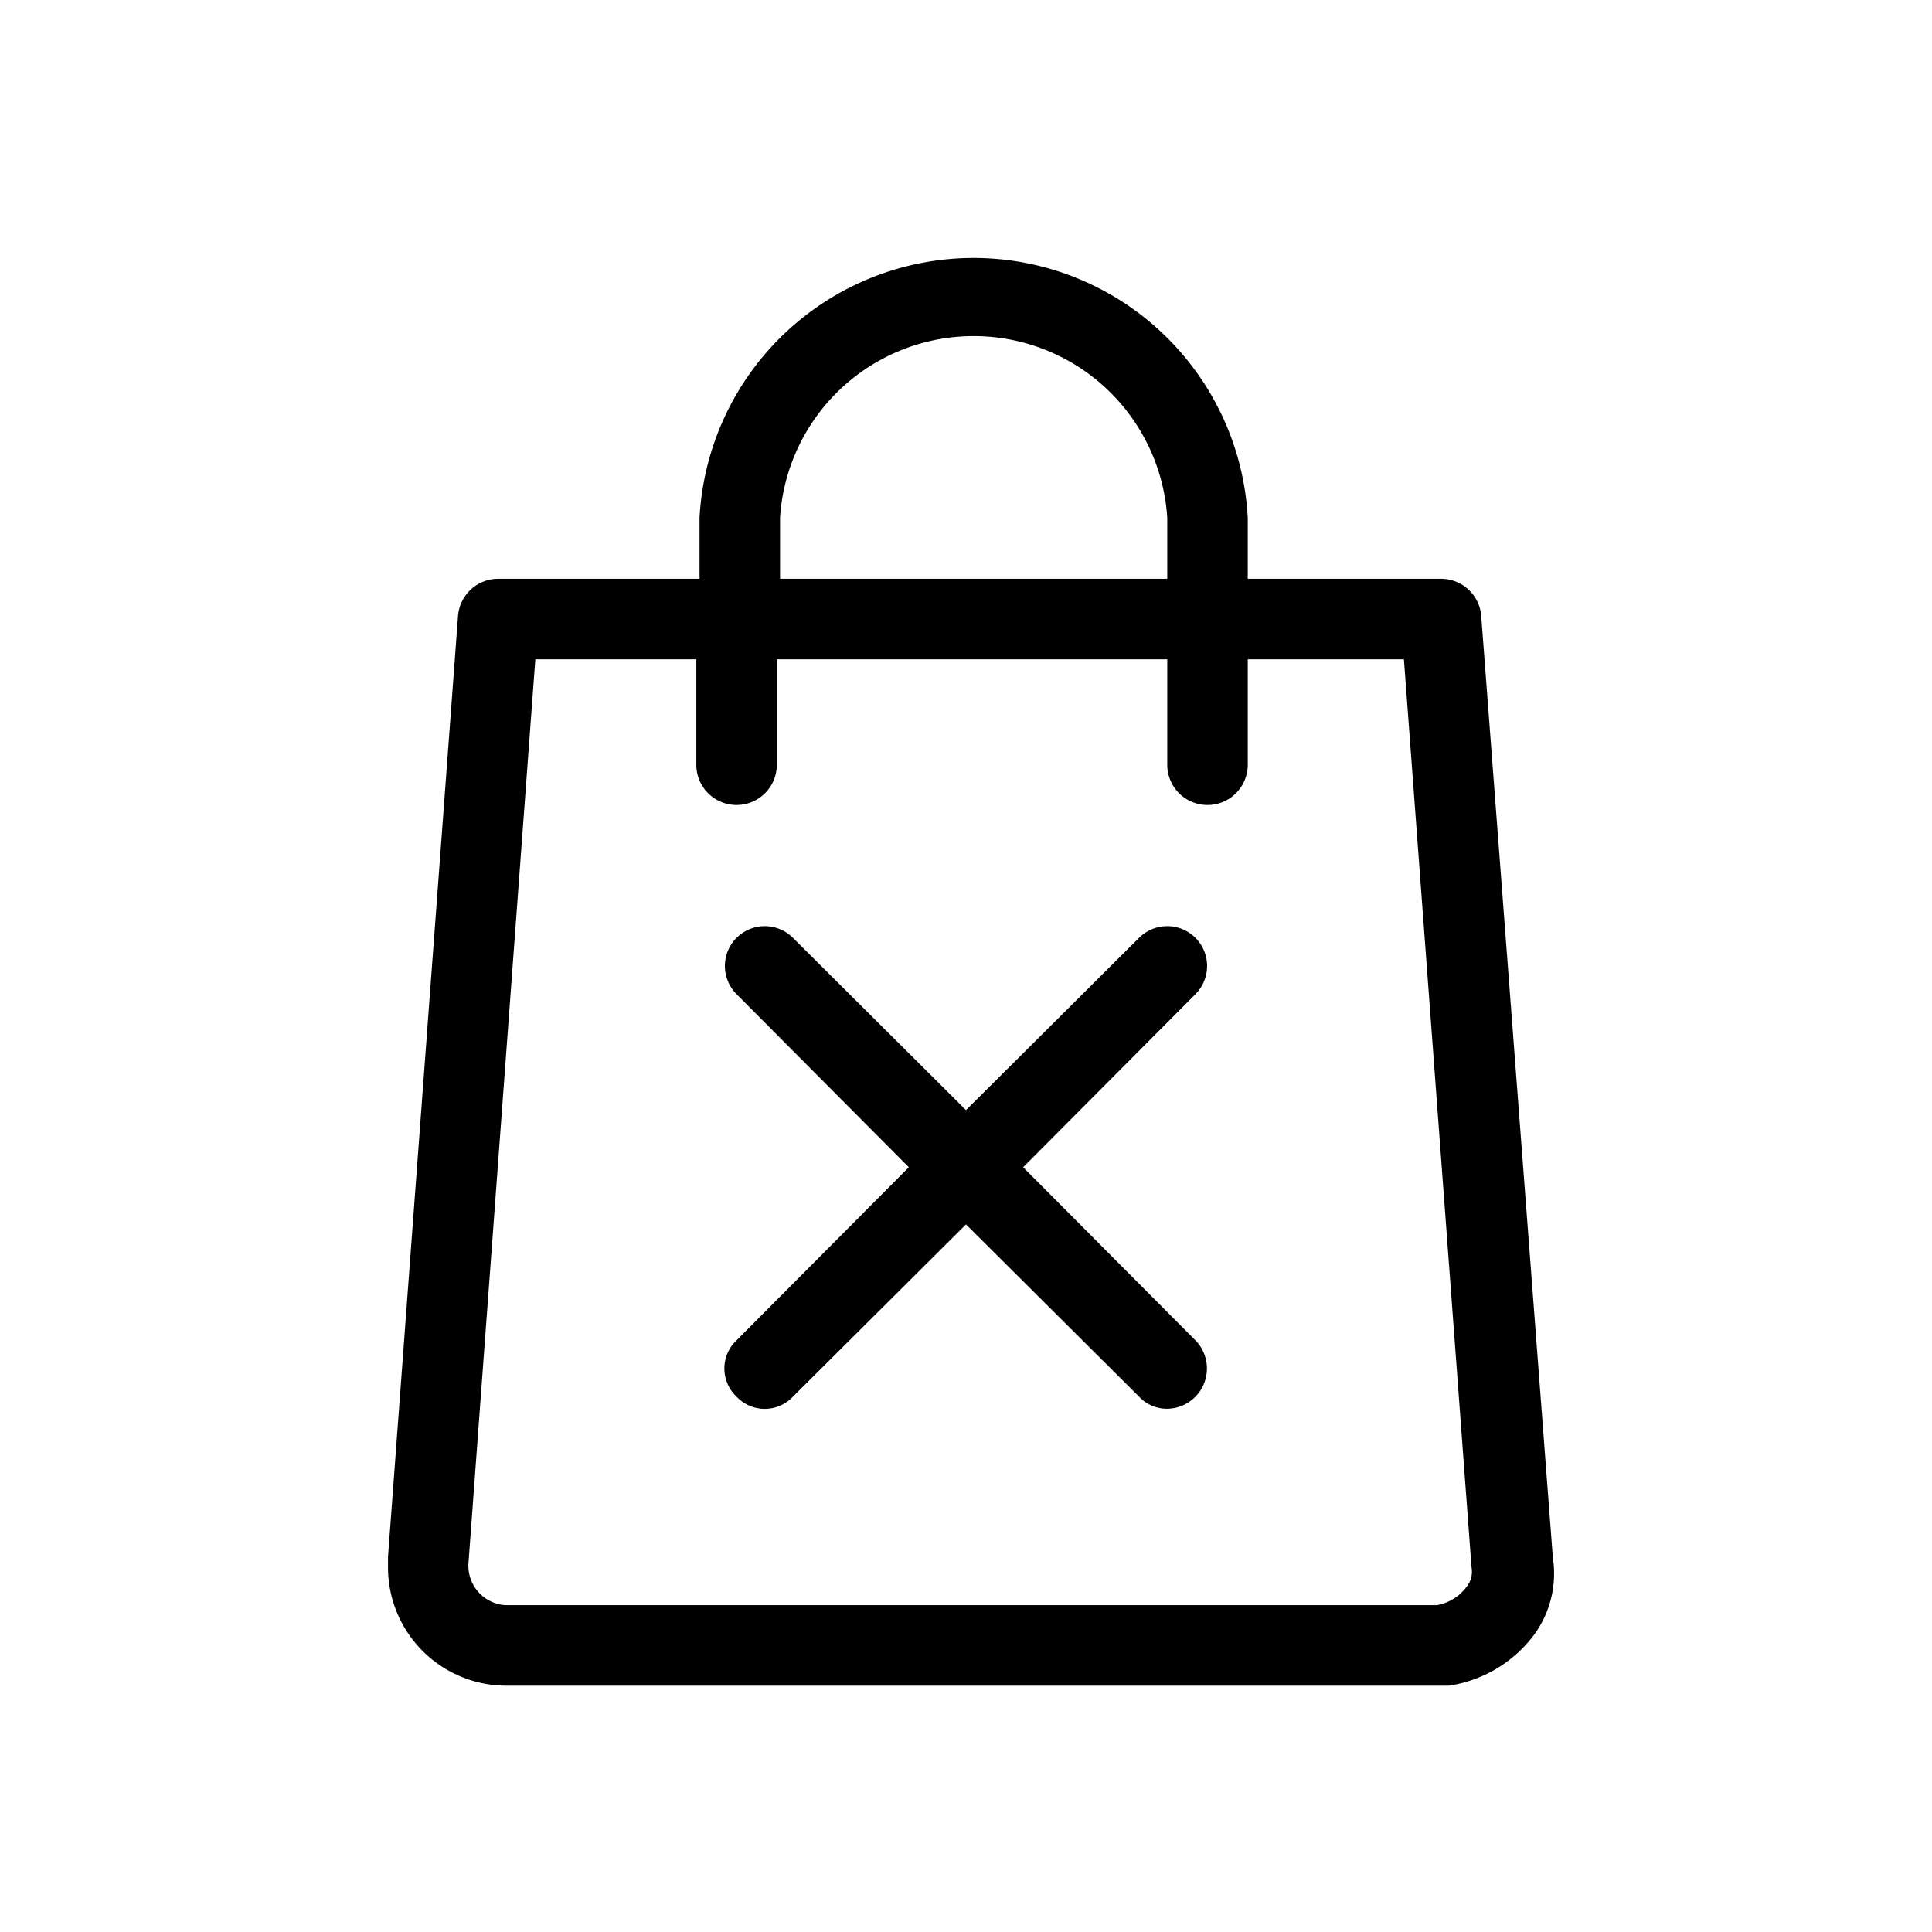 <svg xmlns="http://www.w3.org/2000/svg" width="24" height="24" viewBox="0 0 24 24"><path d="M12.71,14.5l2.14-2.15a.49.49,0,0,0-.7-.7L12,13.79,9.85,11.65a.49.49,0,0,0-.7.7l2.14,2.15L9.15,16.65a.48.48,0,0,0,0,.7.48.48,0,0,0,.7,0L12,15.21l2.15,2.14a.47.47,0,0,0,.35.15.5.5,0,0,0,.35-.85Z"/><path d="M18.4,7.65a.5.5,0,0,0-.5-.46H15.5V6.43a3.41,3.41,0,0,0-6.81,0v.76H6.19a.5.5,0,0,0-.5.46L4.82,19.34v.13a1.47,1.47,0,0,0,1.46,1.47H18a1.62,1.62,0,0,0,1.07-.65,1.29,1.29,0,0,0,.22-.94ZM9.69,6.43a2.41,2.41,0,0,1,4.81,0v.76H9.69Zm8.53,13.28a.59.59,0,0,1-.37.23H6.28a.49.49,0,0,1-.46-.53L6.65,8.19h2V9.5a.5.5,0,0,0,1,0V8.19H14.5V9.5a.5.5,0,0,0,.5.5.5.5,0,0,0,.5-.5V8.19h1.94l.84,11.28A.3.3,0,0,1,18.22,19.71Z"/></svg>
